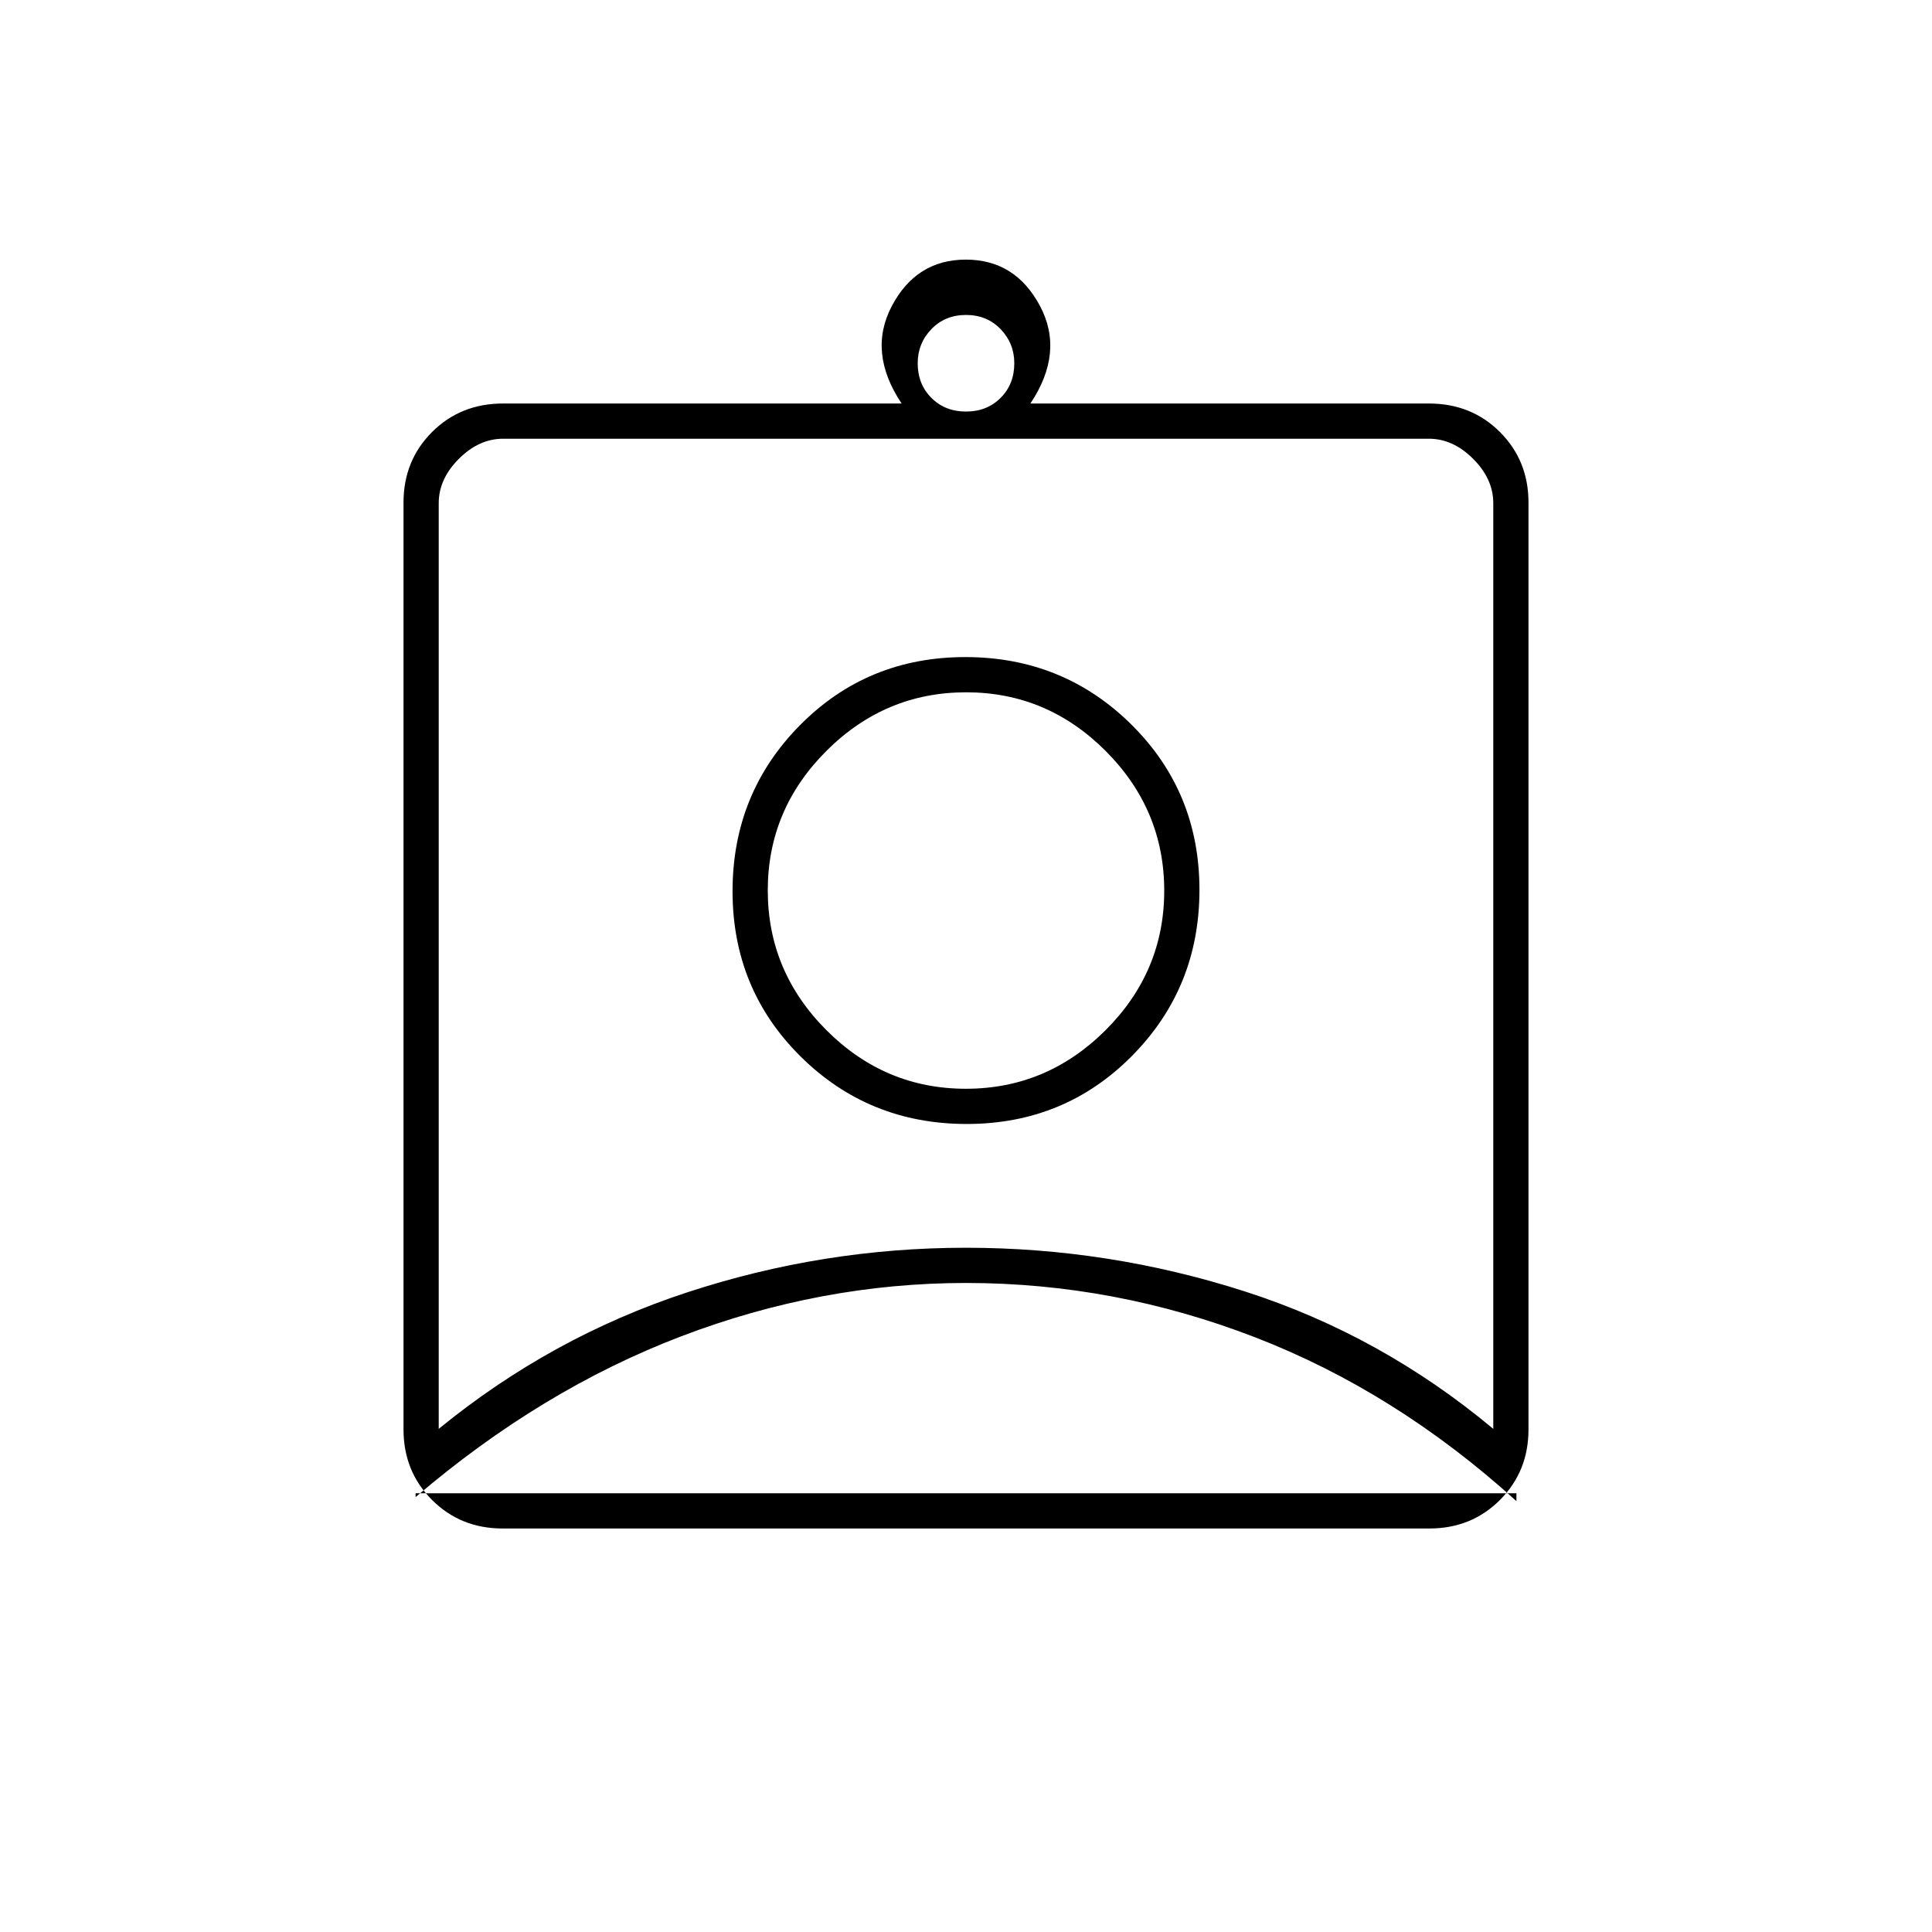 <svg xmlns="http://www.w3.org/2000/svg" height="20" viewBox="0 -960 960 960" width="20"><path d="M249.76-200.5q-20.9 0-35.08-14.18t-14.18-35.08v-460.48q0-20.9 14.18-35.08T250-759.5h198q-17-25.5-4.82-48.5 12.17-23 36.75-23 24.57 0 36.82 23T512-759.5h198q21.14 0 35.32 14.18t14.18 35.08v460.48q0 20.9-14.18 35.08t-35.08 14.18H249.76ZM480-755.5q10.4 0 17.2-6.8 6.8-6.8 6.8-17.2 0-9.9-6.8-16.95-6.8-7.05-17.2-7.05-10.4 0-17.2 7.05-6.8 7.05-6.8 16.95 0 10.4 6.8 17.2 6.8 6.8 17.2 6.8ZM218-250q55.69-45.54 123.27-67.77Q408.86-340 479.93-340t138.71 21.73Q686.27-296.54 742-250v-460q0-12-10-22t-22-10H250q-12 0-22 10t-10 22v460Zm262.35-151.5q48.65 0 82.15-33.85 33.5-33.86 33.5-82.5 0-48.65-33.85-82.15-33.86-33.5-82.5-33.5-48.65 0-82.15 33.85-33.5 33.86-33.5 82.5 0 48.65 33.85 82.15 33.86 33.5 82.5 33.5ZM206.5-218h547V-214.11q-60-54.39-129.84-81.39T480-322.5q-72 0-141.5 26.5t-132 79.89V-218Zm273.44-201q-40.23 0-69.34-29.16-29.1-29.17-29.1-69.4 0-40.23 29.16-69.34 29.17-29.1 69.4-29.1 40.23 0 69.34 29.16 29.1 29.17 29.1 69.4 0 40.23-29.16 69.34-29.17 29.1-69.4 29.1Zm.06-122.5Z"/></svg>